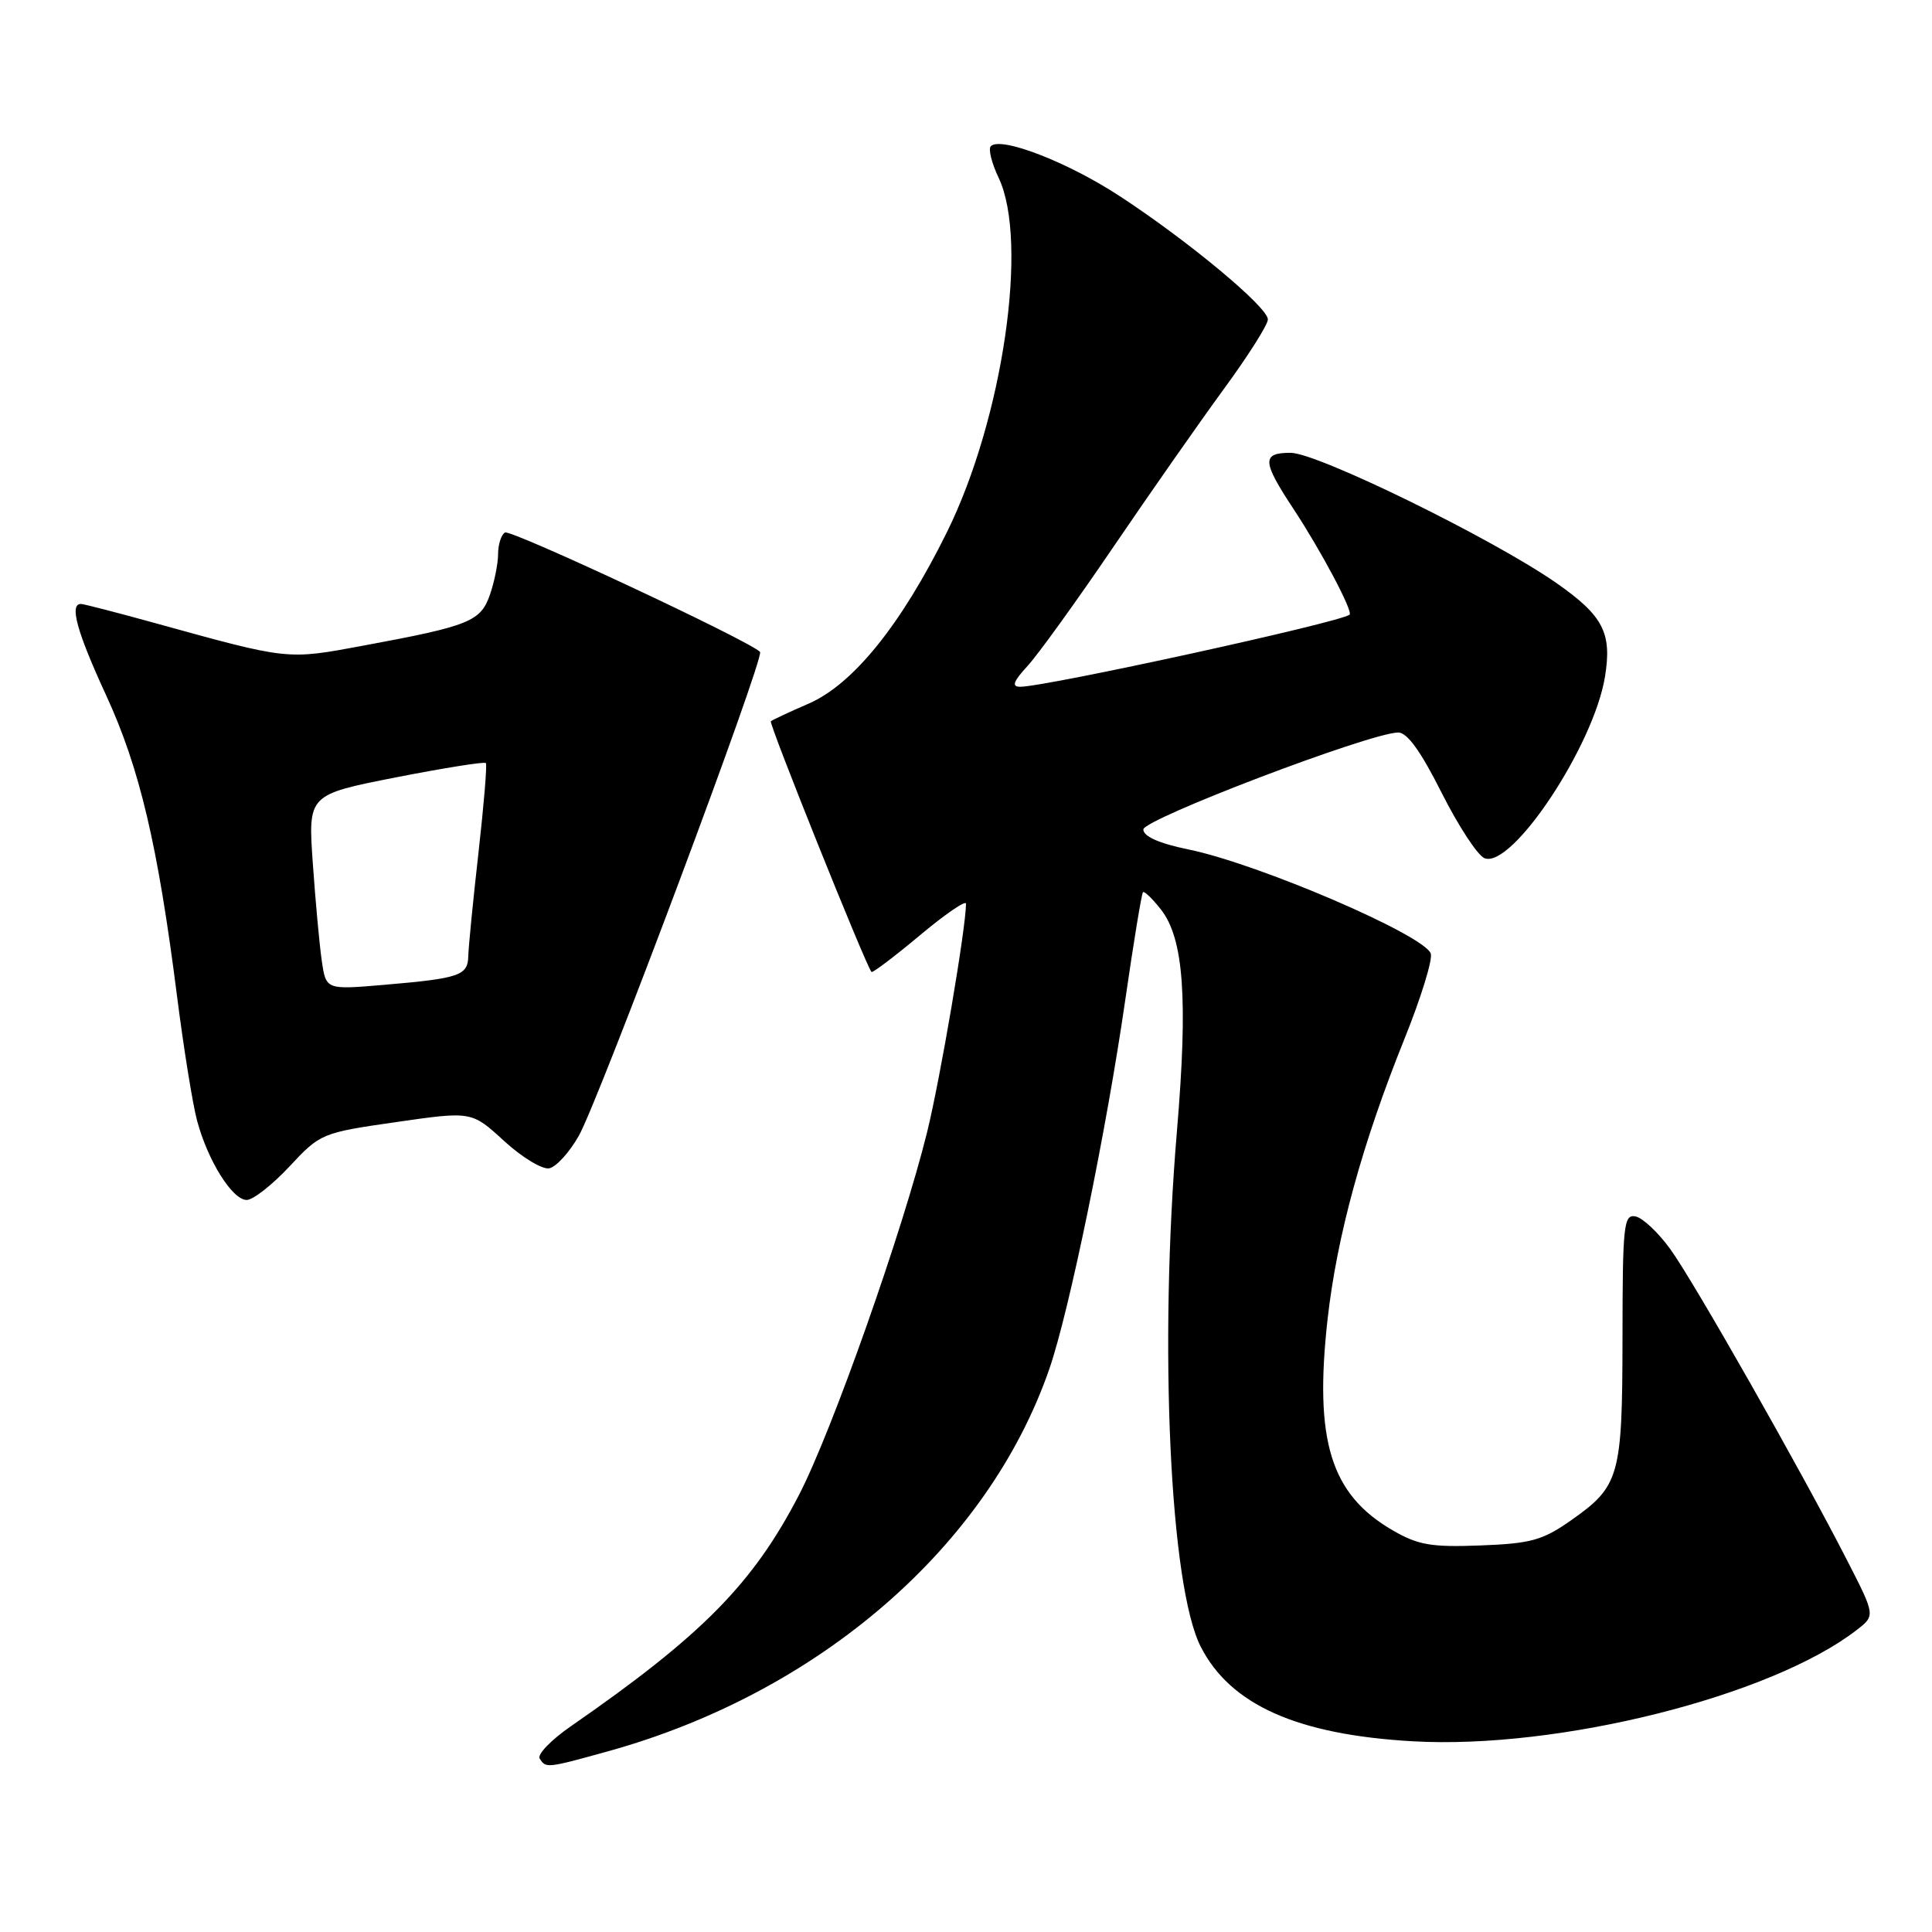<?xml version="1.0" encoding="UTF-8" standalone="no"?>
<!DOCTYPE svg PUBLIC "-//W3C//DTD SVG 1.1//EN" "http://www.w3.org/Graphics/SVG/1.1/DTD/svg11.dtd" >
<svg xmlns="http://www.w3.org/2000/svg" xmlns:xlink="http://www.w3.org/1999/xlink" version="1.1" viewBox="0 0 256 256">
 <g >
 <path fill="currentColor"
d=" M 80.55 232.06 C 108.55 224.30 130.96 204.87 139.07 181.31 C 141.70 173.65 146.61 149.78 149.10 132.52 C 150.21 124.84 151.27 118.40 151.45 118.22 C 151.63 118.04 152.69 119.07 153.82 120.50 C 156.85 124.35 157.43 132.30 155.95 149.87 C 153.55 178.33 155.02 210.20 159.10 218.19 C 163.03 225.91 171.90 229.86 187.21 230.73 C 206.50 231.83 234.63 224.78 246.00 216.00 C 248.50 214.07 248.50 214.07 244.77 206.79 C 238.70 194.92 224.44 169.81 221.32 165.51 C 219.73 163.31 217.65 161.36 216.71 161.18 C 215.15 160.88 215.00 162.31 214.99 177.18 C 214.97 195.67 214.62 196.92 208.16 201.46 C 204.40 204.10 202.84 204.53 196.17 204.78 C 189.65 205.03 187.90 204.73 184.53 202.77 C 176.31 198.01 174.12 190.89 175.91 174.81 C 177.15 163.78 180.50 151.55 186.12 137.60 C 188.31 132.16 189.87 127.09 189.58 126.34 C 188.62 123.85 166.81 114.48 157.50 112.56 C 153.59 111.76 151.50 110.83 151.50 109.91 C 151.50 108.55 181.29 97.19 185.24 97.06 C 186.44 97.02 188.24 99.51 191.02 105.04 C 193.25 109.47 195.81 113.37 196.71 113.72 C 200.36 115.12 211.19 98.79 212.67 89.66 C 213.61 83.86 212.44 81.60 206.27 77.28 C 197.92 71.44 174.58 60.00 171.01 60.00 C 167.17 60.00 167.23 61.12 171.37 67.40 C 175.05 72.98 179.33 81.04 178.82 81.45 C 177.56 82.48 138.59 91.00 135.18 91.00 C 134.01 91.00 134.26 90.31 136.15 88.25 C 137.54 86.74 142.65 79.65 147.51 72.50 C 152.37 65.35 158.97 55.92 162.17 51.54 C 165.38 47.16 168.00 43.02 168.00 42.33 C 168.00 40.70 157.47 31.94 148.37 25.99 C 141.47 21.47 132.62 18.05 131.29 19.37 C 130.93 19.73 131.40 21.61 132.32 23.55 C 136.33 31.95 132.90 55.46 125.48 70.50 C 119.42 82.76 113.07 90.65 107.16 93.23 C 104.60 94.34 102.34 95.40 102.14 95.57 C 101.84 95.84 114.74 127.98 115.48 128.79 C 115.62 128.94 118.50 126.77 121.87 123.95 C 125.24 121.13 128.00 119.24 128.00 119.74 C 128.00 122.91 124.60 142.90 122.85 150.00 C 119.63 163.06 110.25 189.63 105.88 198.07 C 99.78 209.85 93.05 216.68 75.61 228.76 C 73.02 230.56 71.17 232.47 71.51 233.01 C 72.32 234.32 72.44 234.31 80.55 232.06 Z  M 38.36 154.56 C 42.44 150.18 42.64 150.10 52.50 148.68 C 62.50 147.24 62.50 147.24 66.80 151.19 C 69.16 153.35 71.85 154.98 72.77 154.81 C 73.69 154.63 75.46 152.69 76.70 150.49 C 79.40 145.69 101.37 87.04 100.71 86.38 C 99.19 84.85 67.65 70.10 66.91 70.56 C 66.41 70.87 66.00 72.15 66.00 73.41 C 66.00 74.67 65.51 77.10 64.92 78.80 C 63.68 82.35 62.22 82.94 48.14 85.55 C 37.96 87.44 38.33 87.48 20.50 82.55 C 15.55 81.18 11.16 80.05 10.75 80.03 C 9.15 79.97 10.16 83.67 14.09 92.19 C 18.51 101.79 20.92 112.01 23.45 131.94 C 24.32 138.78 25.51 146.21 26.10 148.44 C 27.52 153.78 30.78 159.00 32.69 159.00 C 33.53 159.00 36.08 157.00 38.36 154.56 Z  M 42.64 127.33 C 42.33 125.22 41.80 119.40 41.45 114.40 C 40.81 105.30 40.81 105.30 52.44 103.01 C 58.83 101.76 64.21 100.90 64.38 101.11 C 64.56 101.33 64.11 106.67 63.40 113.00 C 62.68 119.33 62.08 125.48 62.05 126.68 C 61.99 129.27 60.91 129.64 50.85 130.50 C 43.20 131.15 43.20 131.15 42.64 127.33 Z "/>
</g>
</svg>